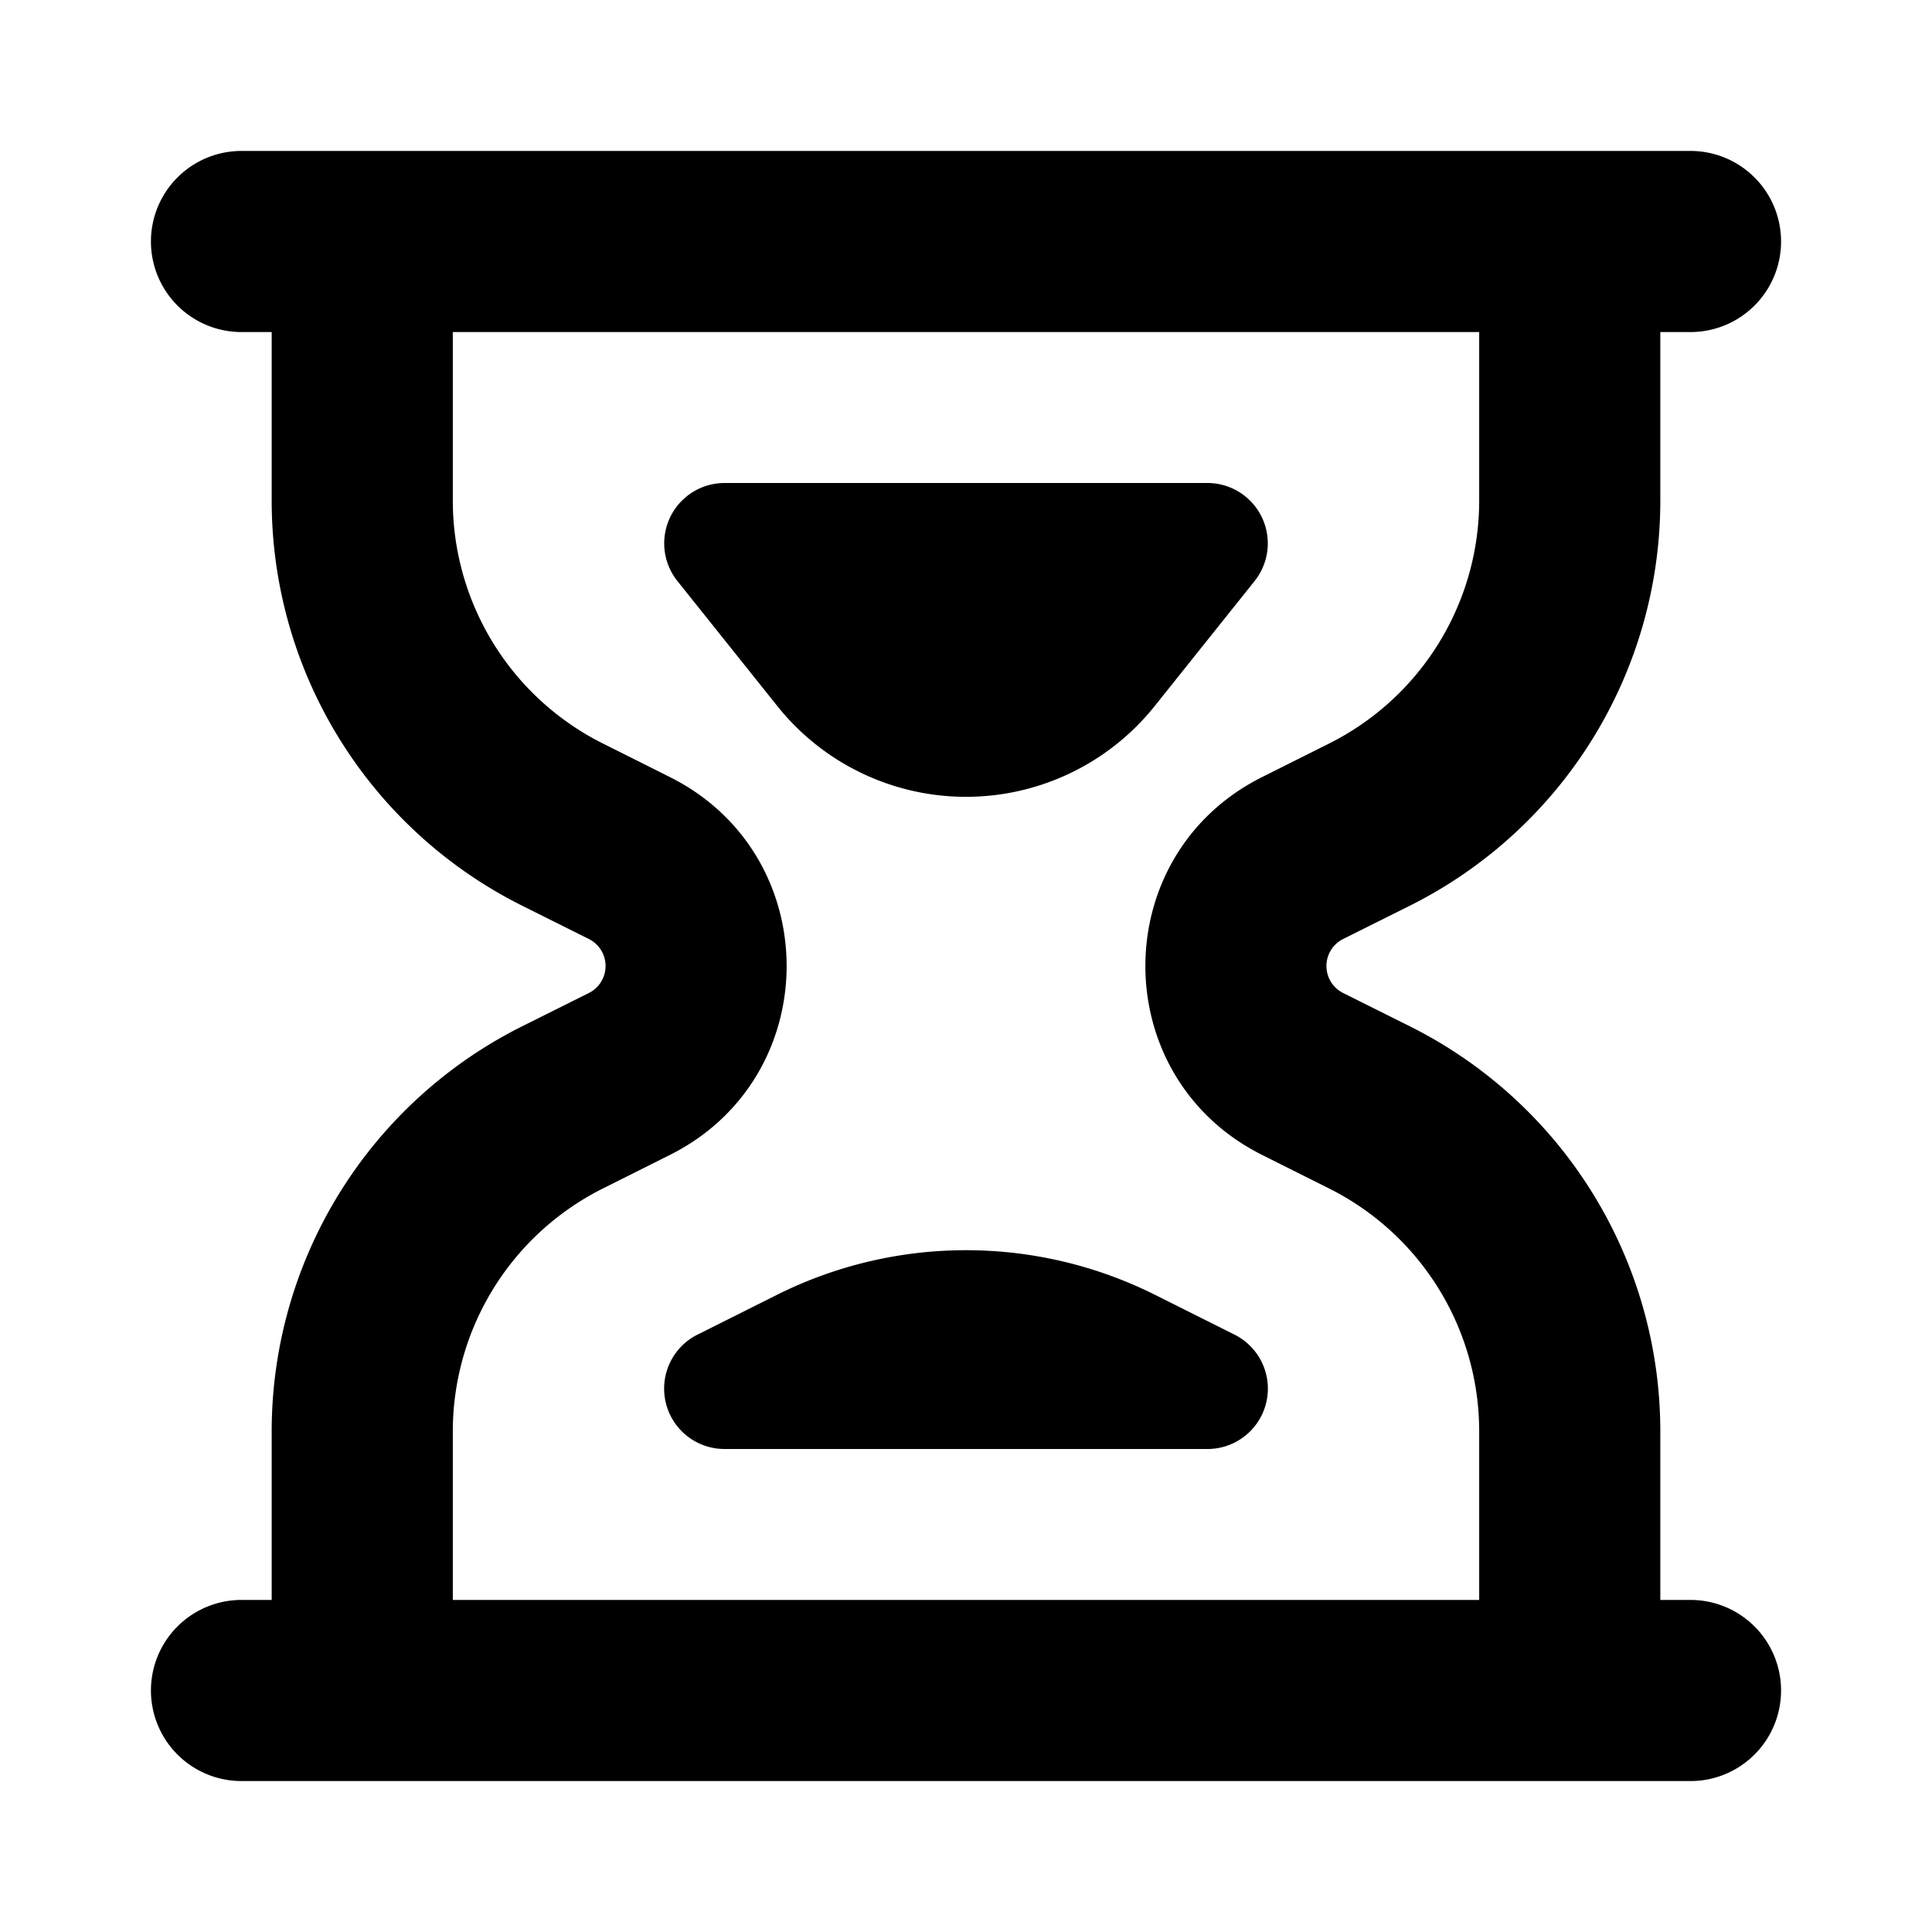<svg viewBox="0 0 16 16" fill="currentcolor" xmlns="http://www.w3.org/2000/svg" xmlns:xlink="http://www.w3.org/1999/xlink">
  <path d="M9.562 5.848a2 2 0 0 1-3.124 0L5.61 4.812A.5.5 0 0 1 6 4h4a.5.5 0 0 1 .39.812l-.828 1.036zM6.435 10.723a3.5 3.5 0 0 1 3.13 0l.659.33A.5.5 0 0 1 10 12H6a.5.5 0 0 1-.224-.947l.659-.33z" /><path fill-rule="evenodd" clip-rule="evenodd" d="M2 1.25a.75.75 0 0 0 0 1.5h.25v1.396A3.75 3.75 0 0 0 4.323 7.5l.553.276a.25.25 0 0 1 0 .448l-.553.276a3.75 3.75 0 0 0-2.073 3.354v1.396H2a.75.75 0 0 0 0 1.5h12a.75.75 0 0 0 0-1.5h-.25v-1.396A3.75 3.75 0 0 0 11.677 8.5l-.553-.276a.25.25 0 0 1 0-.448l.553-.276a3.75 3.75 0 0 0 2.073-3.354V2.75H14a.75.75 0 0 0 0-1.5H2zm10.25 1.5h-8.5v1.396a2.25 2.25 0 0 0 1.244 2.012l.553.277c1.29.645 1.29 2.485 0 3.13l-.553.277a2.25 2.25 0 0 0-1.244 2.012v1.396h8.5v-1.396a2.25 2.25 0 0 0-1.244-2.012l-.553-.277c-1.29-.645-1.29-2.485 0-3.13l.553-.277a2.25 2.25 0 0 0 1.244-2.012V2.75z" />
</svg>
